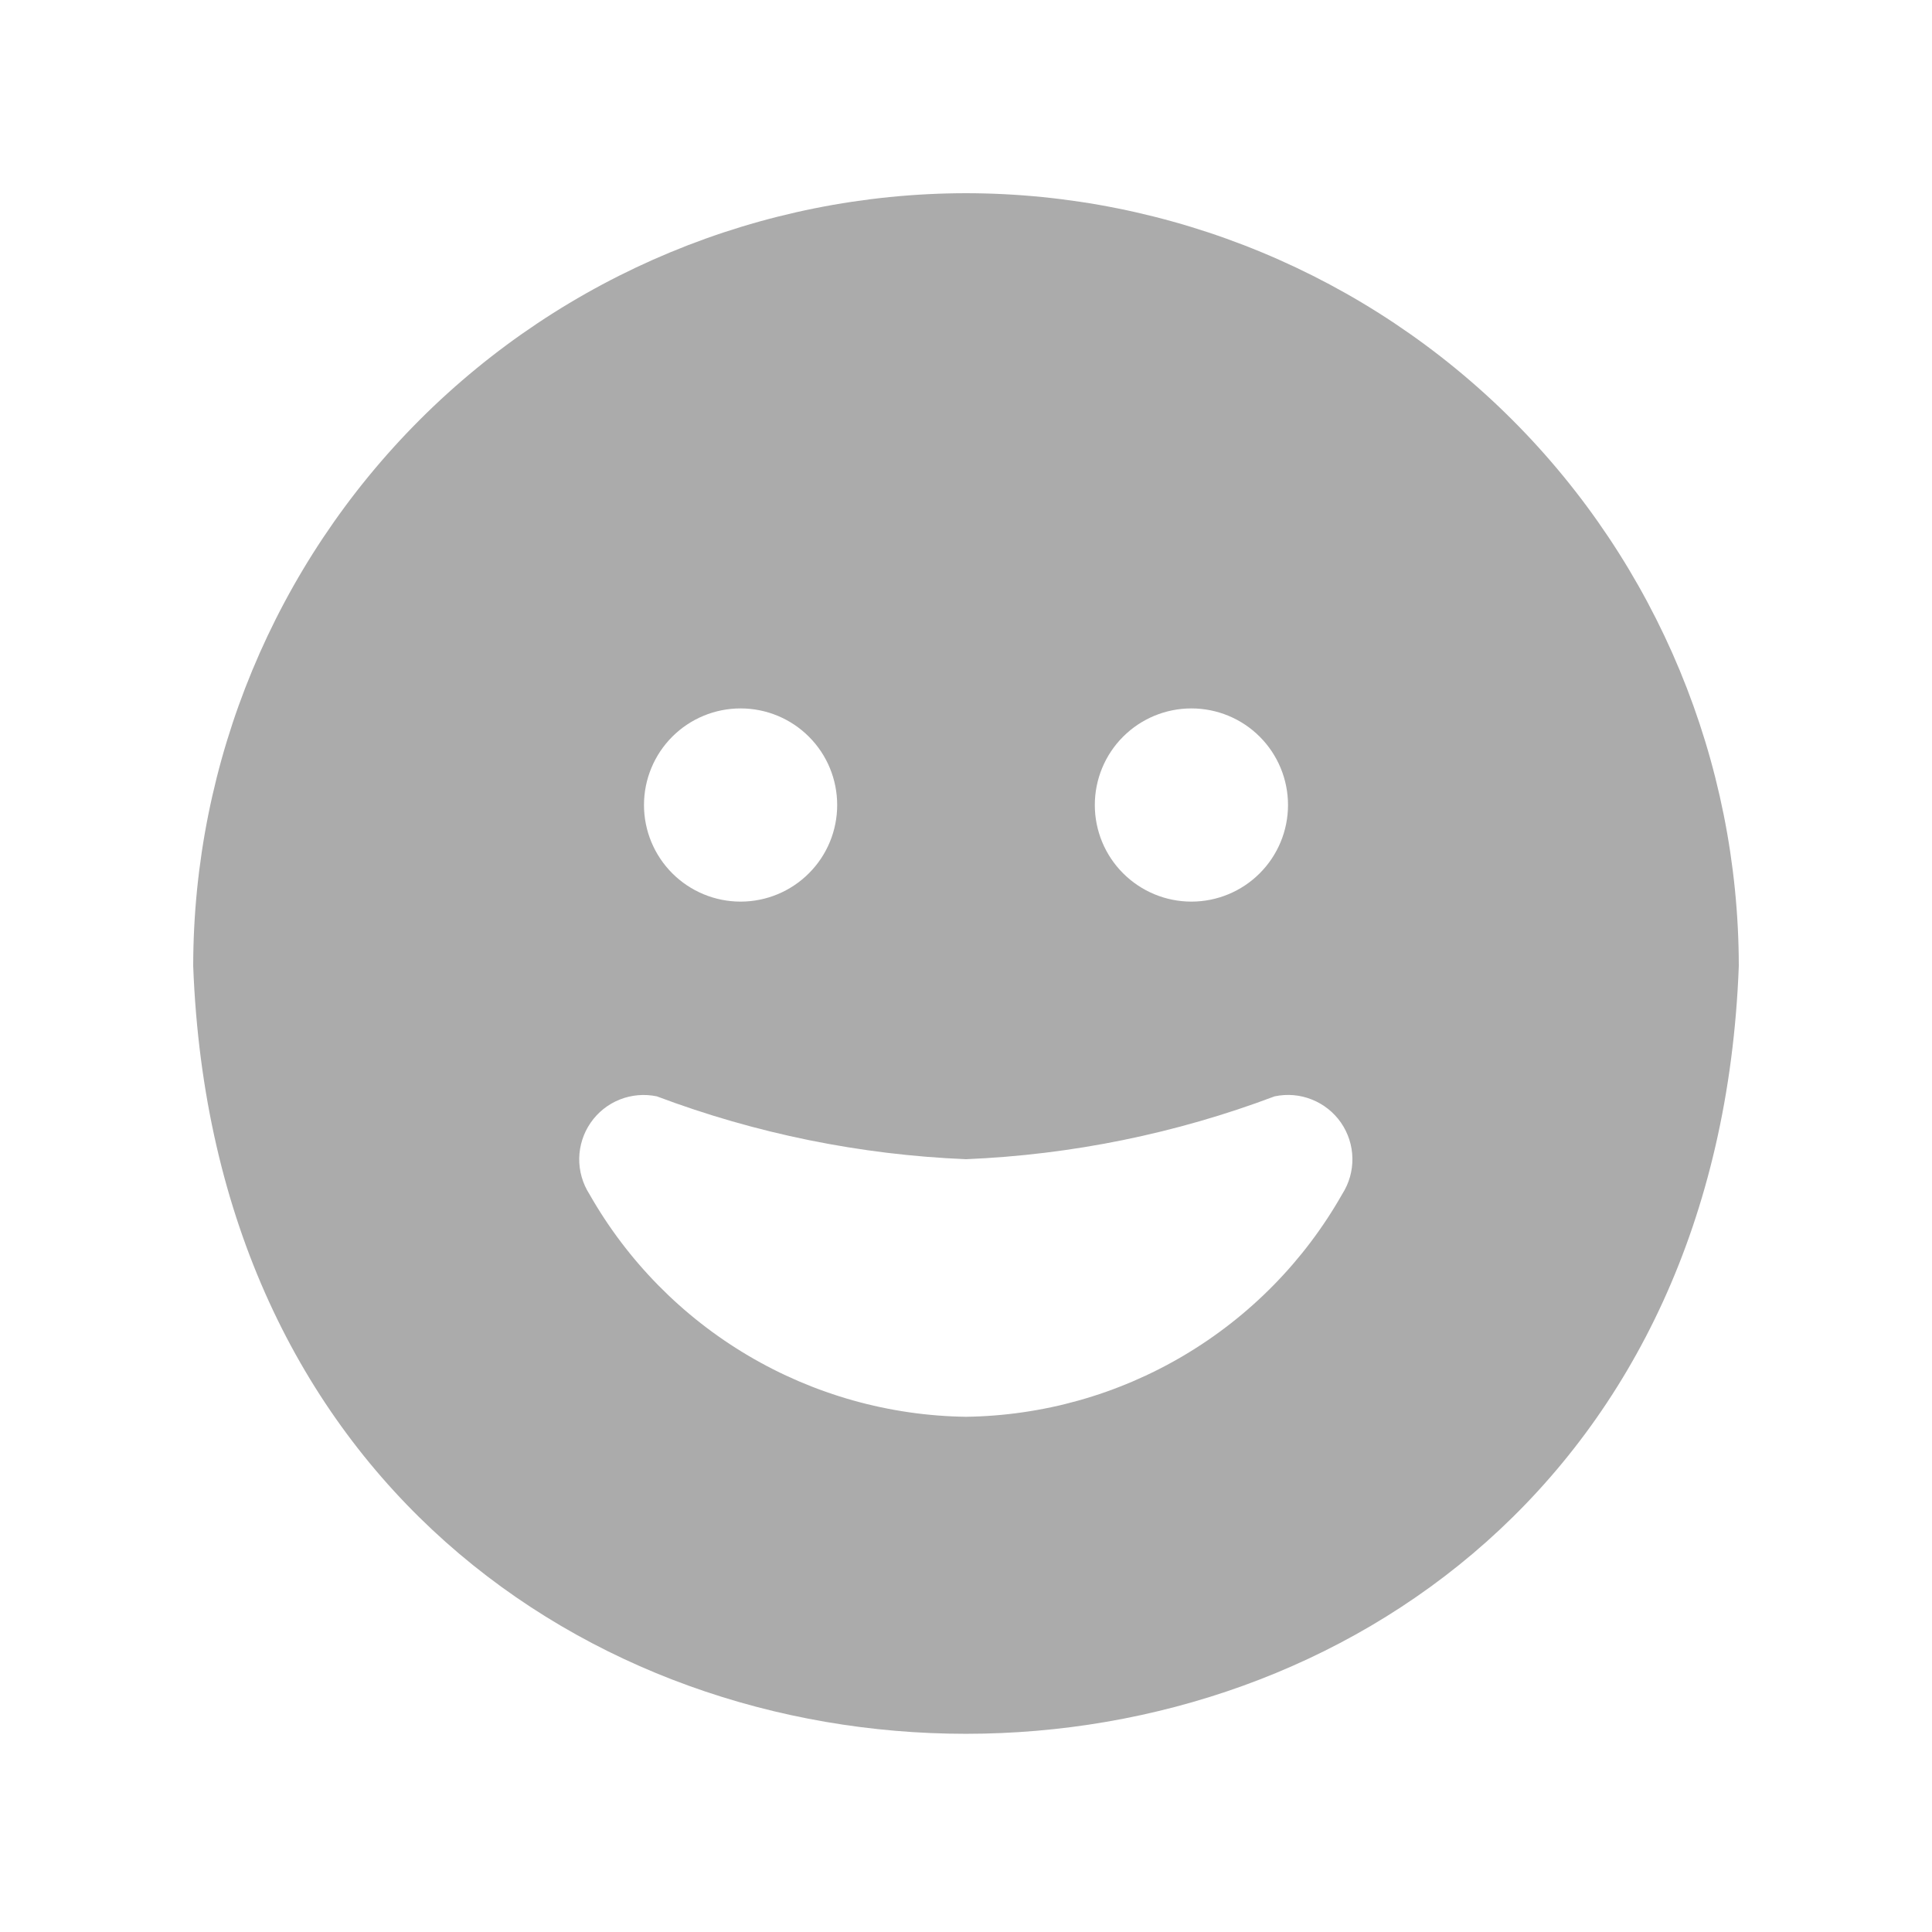 <svg width="40" height="40" viewBox="0 0 40 40" fill="none" xmlns="http://www.w3.org/2000/svg">
<g clip-path="url(#clip0_332_23133)">
<path d="M20 4C15.758 4.005 11.691 5.692 8.691 8.691C5.692 11.691 4.005 15.758 4 20C4.8 41.2 35.2 41.191 36 20C35.995 15.758 34.308 11.691 31.309 8.691C28.309 5.692 24.242 4.005 20 4V4ZM24.667 14.667C25.197 14.667 25.706 14.877 26.081 15.252C26.456 15.627 26.667 16.136 26.667 16.667C26.667 17.197 26.456 17.706 26.081 18.081C25.706 18.456 25.197 18.667 24.667 18.667C24.136 18.667 23.628 18.456 23.253 18.081C22.877 17.706 22.667 17.197 22.667 16.667C22.667 16.136 22.877 15.627 23.253 15.252C23.628 14.877 24.136 14.667 24.667 14.667ZM15.333 14.667C15.864 14.667 16.372 14.877 16.747 15.252C17.123 15.627 17.333 16.136 17.333 16.667C17.333 17.197 17.123 17.706 16.747 18.081C16.372 18.456 15.864 18.667 15.333 18.667C14.803 18.667 14.294 18.456 13.919 18.081C13.544 17.706 13.333 17.197 13.333 16.667C13.333 16.136 13.544 15.627 13.919 15.252C14.294 14.877 14.803 14.667 15.333 14.667ZM27.789 24.723C27.006 26.104 25.875 27.256 24.508 28.065C23.142 28.874 21.588 29.311 20 29.333C18.411 29.311 16.856 28.874 15.488 28.065C14.12 27.256 12.988 26.104 12.203 24.723C12.061 24.501 11.988 24.243 11.992 23.98C11.997 23.718 12.079 23.462 12.228 23.246C12.377 23.03 12.587 22.862 12.831 22.765C13.075 22.668 13.343 22.645 13.6 22.699C15.65 23.471 17.811 23.91 20 24C22.186 23.909 24.343 23.47 26.389 22.699C26.647 22.644 26.915 22.666 27.159 22.764C27.404 22.861 27.614 23.028 27.764 23.244C27.913 23.461 27.996 23.716 28 23.98C28.005 24.243 27.931 24.501 27.789 24.723Z" fill="#ABABAB"/>
</g>
<defs>
<clipPath id="clip0_332_23133">
<rect width="32" height="32" fill="white" transform="translate(4 4)"/>
</clipPath>
</defs>
</svg>
